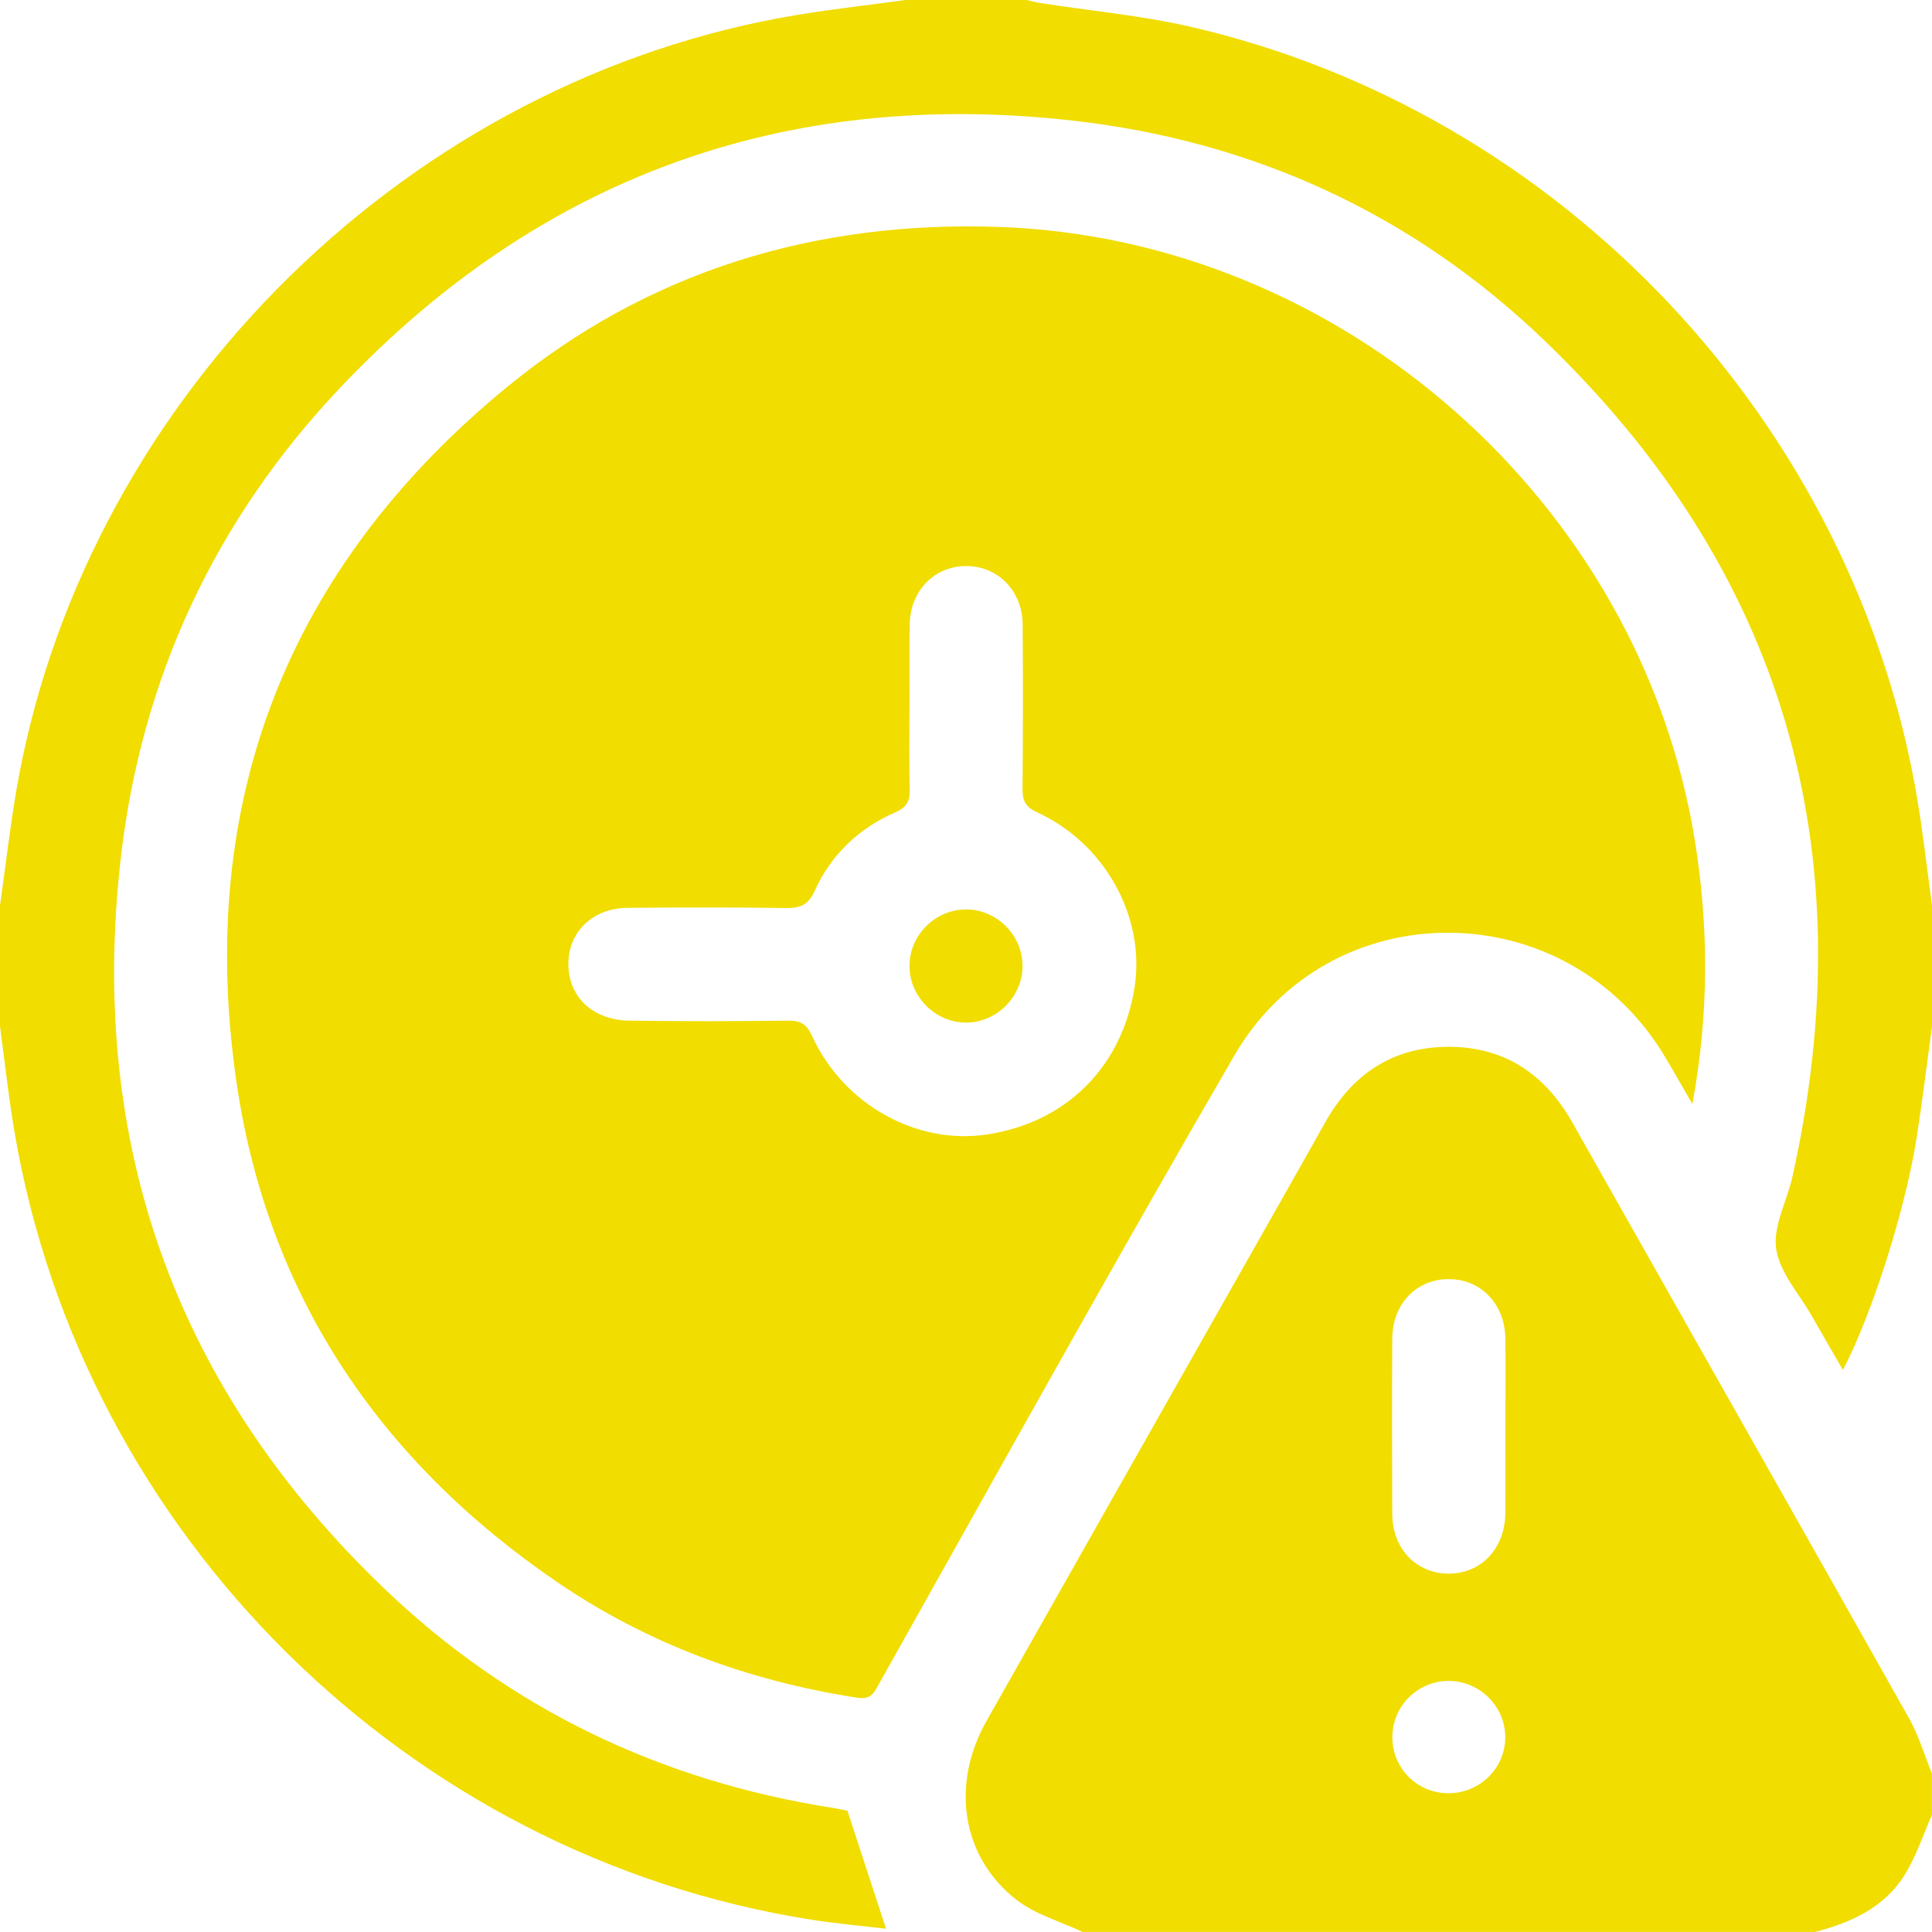 <svg width="47" height="47" viewBox="0 0 47 47" fill="none" xmlns="http://www.w3.org/2000/svg">
<g clip-path="url(#clip0_1_4572)">
<path d="M26.343 47C25.796 46.742 25.18 46.574 24.717 46.209C23.388 45.164 23.128 43.41 23.998 41.868C25.952 38.409 27.911 34.953 29.869 31.495C30.659 30.098 31.454 28.705 32.238 27.305C32.899 26.125 33.891 25.464 35.247 25.466C36.603 25.467 37.588 26.133 38.253 27.311C40.98 32.141 43.719 36.965 46.44 41.798C46.676 42.218 46.814 42.694 46.998 43.143V44.153C46.778 44.648 46.611 45.175 46.325 45.627C45.828 46.41 45.025 46.776 44.152 46.999H26.343V47ZM36.622 34.659C36.622 33.955 36.631 33.252 36.62 32.549C36.608 31.726 36.029 31.125 35.259 31.117C34.467 31.108 33.875 31.715 33.87 32.562C33.862 33.983 33.864 35.405 33.87 36.828C33.873 37.679 34.456 38.285 35.249 38.282C36.037 38.278 36.611 37.67 36.62 36.814C36.627 36.096 36.621 35.377 36.621 34.659H36.622ZM35.226 43.625C35.986 43.632 36.611 43.026 36.619 42.277C36.626 41.525 36.012 40.901 35.258 40.892C34.5 40.884 33.882 41.488 33.872 42.246C33.862 43.005 34.466 43.619 35.226 43.625Z" fill="#F1DD00"/>
<path d="M47 24.969C46.878 25.86 46.769 26.753 46.632 27.642C46.36 29.401 45.554 31.94 44.834 33.328C44.57 32.872 44.324 32.451 44.083 32.026C43.774 31.481 43.295 30.96 43.209 30.381C43.129 29.828 43.473 29.217 43.605 28.625C45.368 20.708 43.407 13.867 37.539 8.252C34.354 5.204 30.49 3.43 26.099 2.934C19.096 2.144 13.123 4.314 8.28 9.427C5.235 12.641 3.434 16.498 2.935 20.904C2.147 27.852 4.289 33.791 9.33 38.628C12.391 41.566 16.072 43.329 20.274 43.983C20.422 44.006 20.569 44.042 20.616 44.051C20.939 45.04 21.241 45.961 21.554 46.92C20.983 46.852 20.354 46.798 19.731 46.7C9.918 45.151 2.026 37.352 0.355 27.55C0.209 26.695 0.116 25.829 0 24.969C0 23.99 0 23.01 0 22.031C0.149 20.991 0.262 19.943 0.455 18.91C2.204 9.552 10.019 1.906 19.405 0.361C20.276 0.218 21.155 0.12 22.031 0C23.01 0 23.99 0 24.969 0C25.086 0.026 25.204 0.058 25.323 0.076C26.528 0.263 27.752 0.375 28.939 0.646C37.99 2.716 45.113 10.293 46.644 19.45C46.787 20.307 46.883 21.171 47 22.032V24.97V24.969Z" fill="#F1DD00"/>
<path d="M41.173 26.862C40.903 26.396 40.703 26.038 40.492 25.688C38.104 21.715 32.356 21.671 30.029 25.676C27.067 30.775 24.209 35.934 21.321 41.076C21.177 41.333 21.02 41.327 20.803 41.293C18.185 40.881 15.748 39.984 13.556 38.489C9.218 35.529 6.485 31.469 5.744 26.265C4.777 19.482 7.001 13.81 12.298 9.445C15.765 6.589 19.835 5.363 24.314 5.521C32.654 5.816 39.903 12.227 41.23 20.443C41.569 22.544 41.579 24.636 41.171 26.86L41.173 26.862ZM22.125 17.211C22.125 17.869 22.113 18.527 22.131 19.184C22.14 19.476 22.074 19.634 21.774 19.765C20.891 20.151 20.215 20.794 19.817 21.676C19.66 22.023 19.46 22.094 19.119 22.089C17.834 22.072 16.549 22.074 15.265 22.085C14.408 22.093 13.811 22.685 13.827 23.479C13.842 24.266 14.429 24.818 15.317 24.83C16.603 24.848 17.888 24.845 19.172 24.83C19.471 24.827 19.622 24.91 19.753 25.198C20.511 26.863 22.288 27.855 24.001 27.6C25.93 27.315 27.295 25.959 27.6 24.026C27.869 22.316 26.889 20.522 25.23 19.761C24.934 19.625 24.873 19.47 24.875 19.179C24.887 17.849 24.889 16.517 24.878 15.187C24.87 14.37 24.272 13.768 23.502 13.77C22.732 13.771 22.142 14.375 22.13 15.192C22.12 15.865 22.128 16.538 22.128 17.211H22.125Z" fill="#F1DD00"/>
<path d="M24.875 23.491C24.88 24.236 24.263 24.865 23.52 24.876C22.76 24.887 22.118 24.247 22.125 23.485C22.132 22.742 22.759 22.123 23.503 22.124C24.247 22.125 24.872 22.747 24.875 23.491Z" fill="#F1DD00"/>
</g>
<defs>
<clipPath id="clip0_1_4572">
<rect width="47" height="47" fill="white"/>
</clipPath>
</defs>
</svg>
